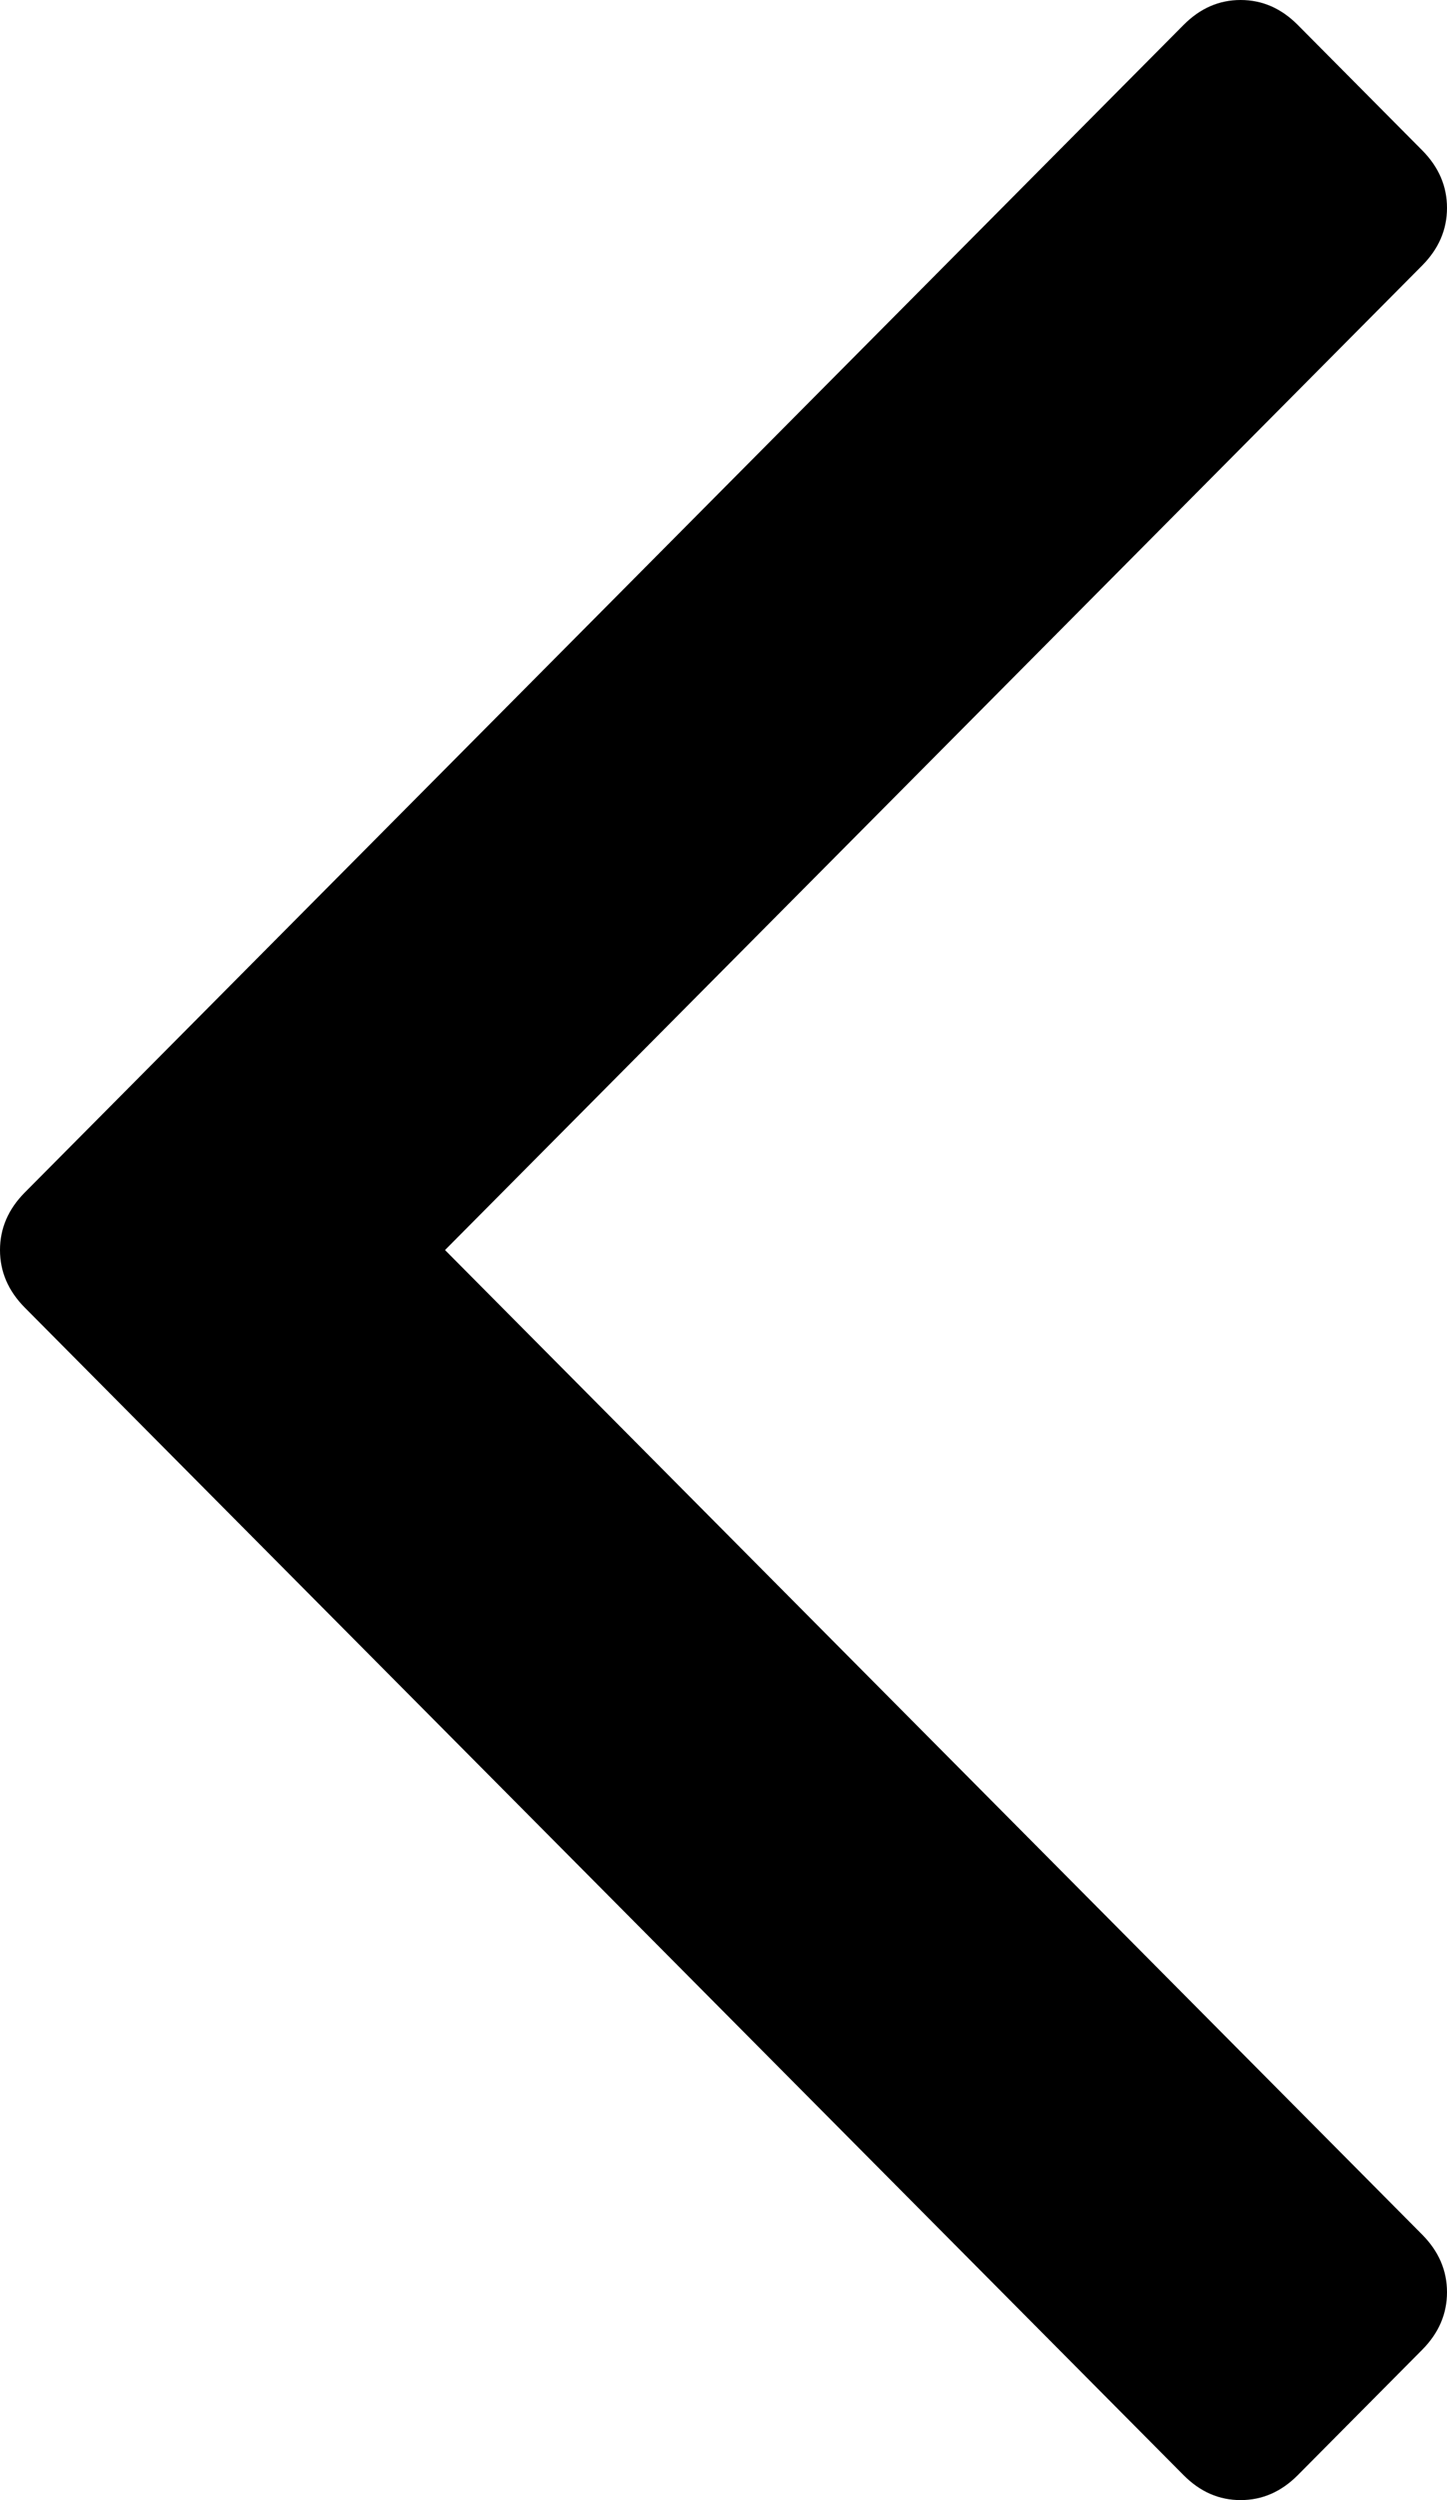 ﻿<?xml version="1.0" encoding="utf-8"?>
<svg version="1.1" xmlns:xlink="http://www.w3.org/1999/xlink" width="11px" height="19px" xmlns="http://www.w3.org/2000/svg">
  <g transform="matrix(1 0 0 1 -39 -59 )">
    <path d="M 10.811 1.142  C 10.937 1.269  11 1.415  11 1.58  C 11 1.745  10.937 1.891  10.811 2.018  L 3.383 9.5  L 10.811 16.982  C 10.937 17.109  11 17.255  11 17.42  C 11 17.585  10.937 17.731  10.811 17.858  L 9.866 18.81  C 9.74 18.937  9.595 19  9.431 19  C 9.267 19  9.123 18.937  8.997 18.81  L 0.189 9.938  C 0.063 9.811  0 9.665  0 9.5  C 0 9.335  0.063 9.189  0.189 9.062  L 8.997 0.19  C 9.123 0.063  9.267 0  9.431 0  C 9.595 0  9.74 0.063  9.866 0.19  L 10.811 1.142  Z " fill-rule="nonzero" fill="#000000" stroke="none" transform="matrix(1 0 0 1 39 59 )" />
  </g>
</svg>